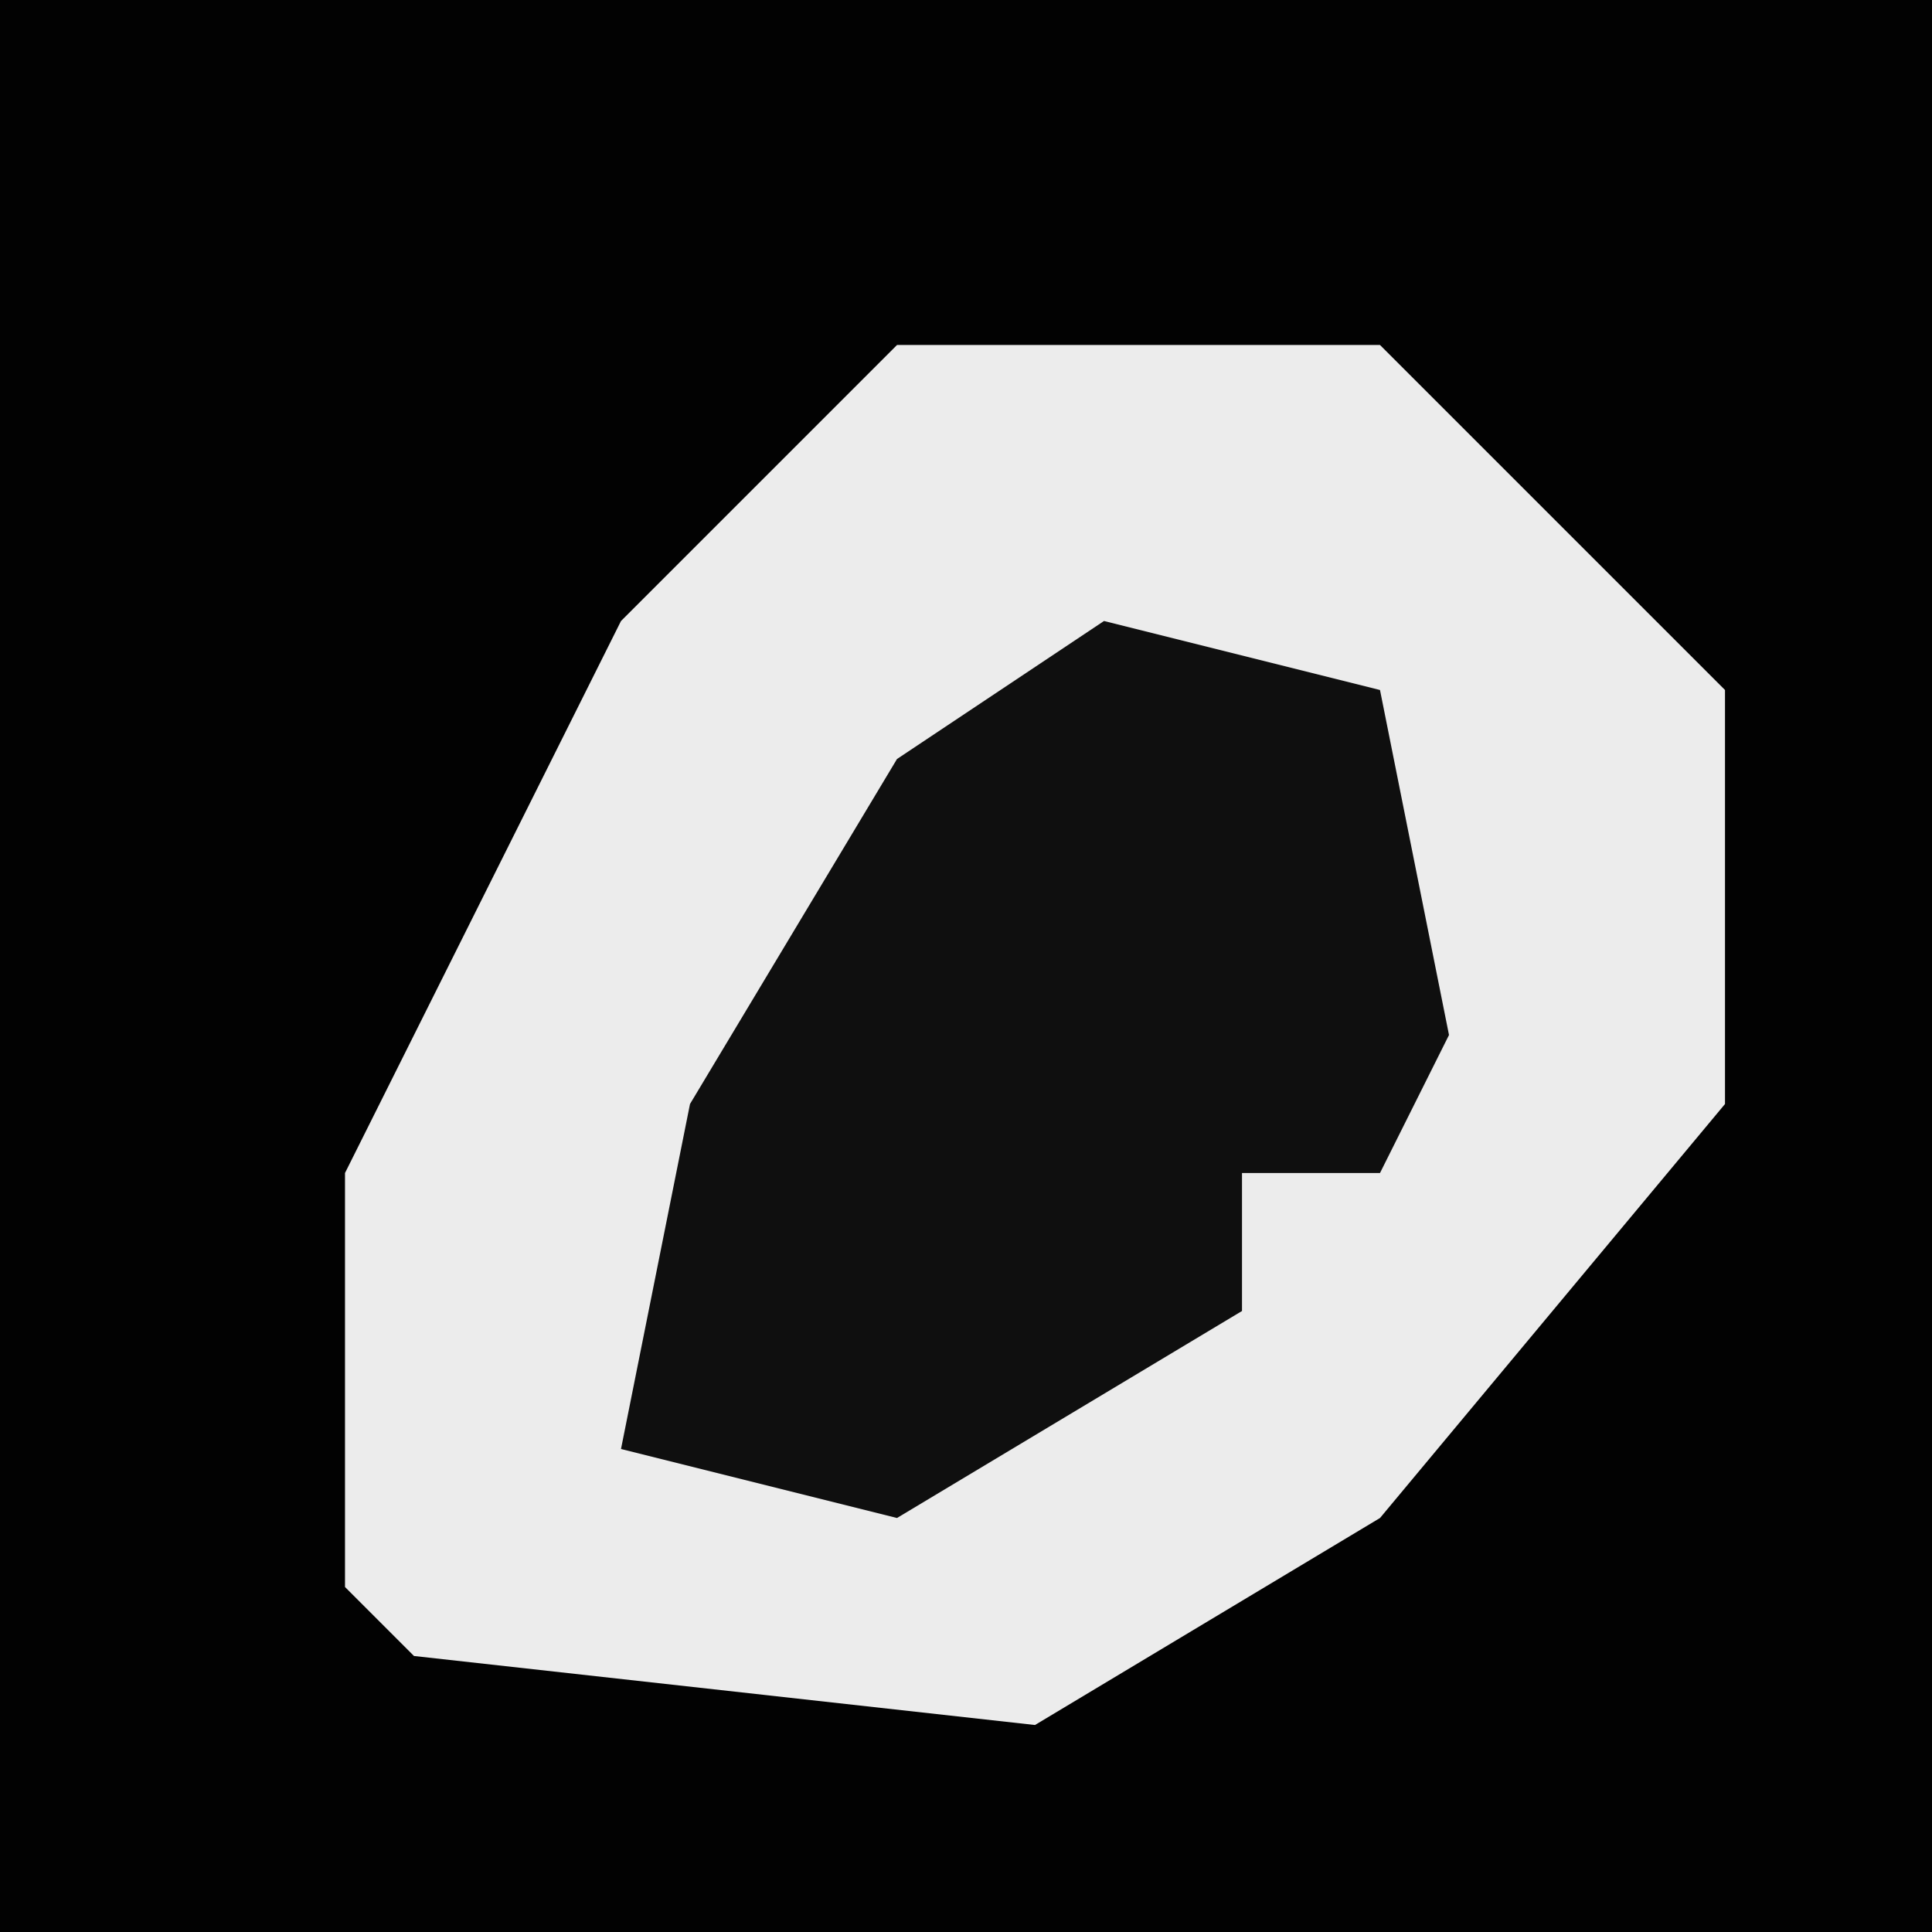 <?xml version="1.0" encoding="UTF-8"?>
<svg version="1.1" xmlns="http://www.w3.org/2000/svg" width="28" height="28">
<path d="M0,0 L28,0 L28,28 L0,28 Z " fill="#020202" transform="translate(0,0)"/>
<path d="M0,0 L7,0 L12,5 L12,11 L7,17 L2,20 L-7,19 L-8,18 L-8,12 L-4,4 Z " fill="#ECECEC" transform="translate(13,5)"/>
<path d="M0,0 L4,1 L5,6 L4,8 L2,8 L2,10 L-3,13 L-7,12 L-6,7 L-3,2 Z " fill="#0F0F0F" transform="translate(16,9)"/>
</svg>
